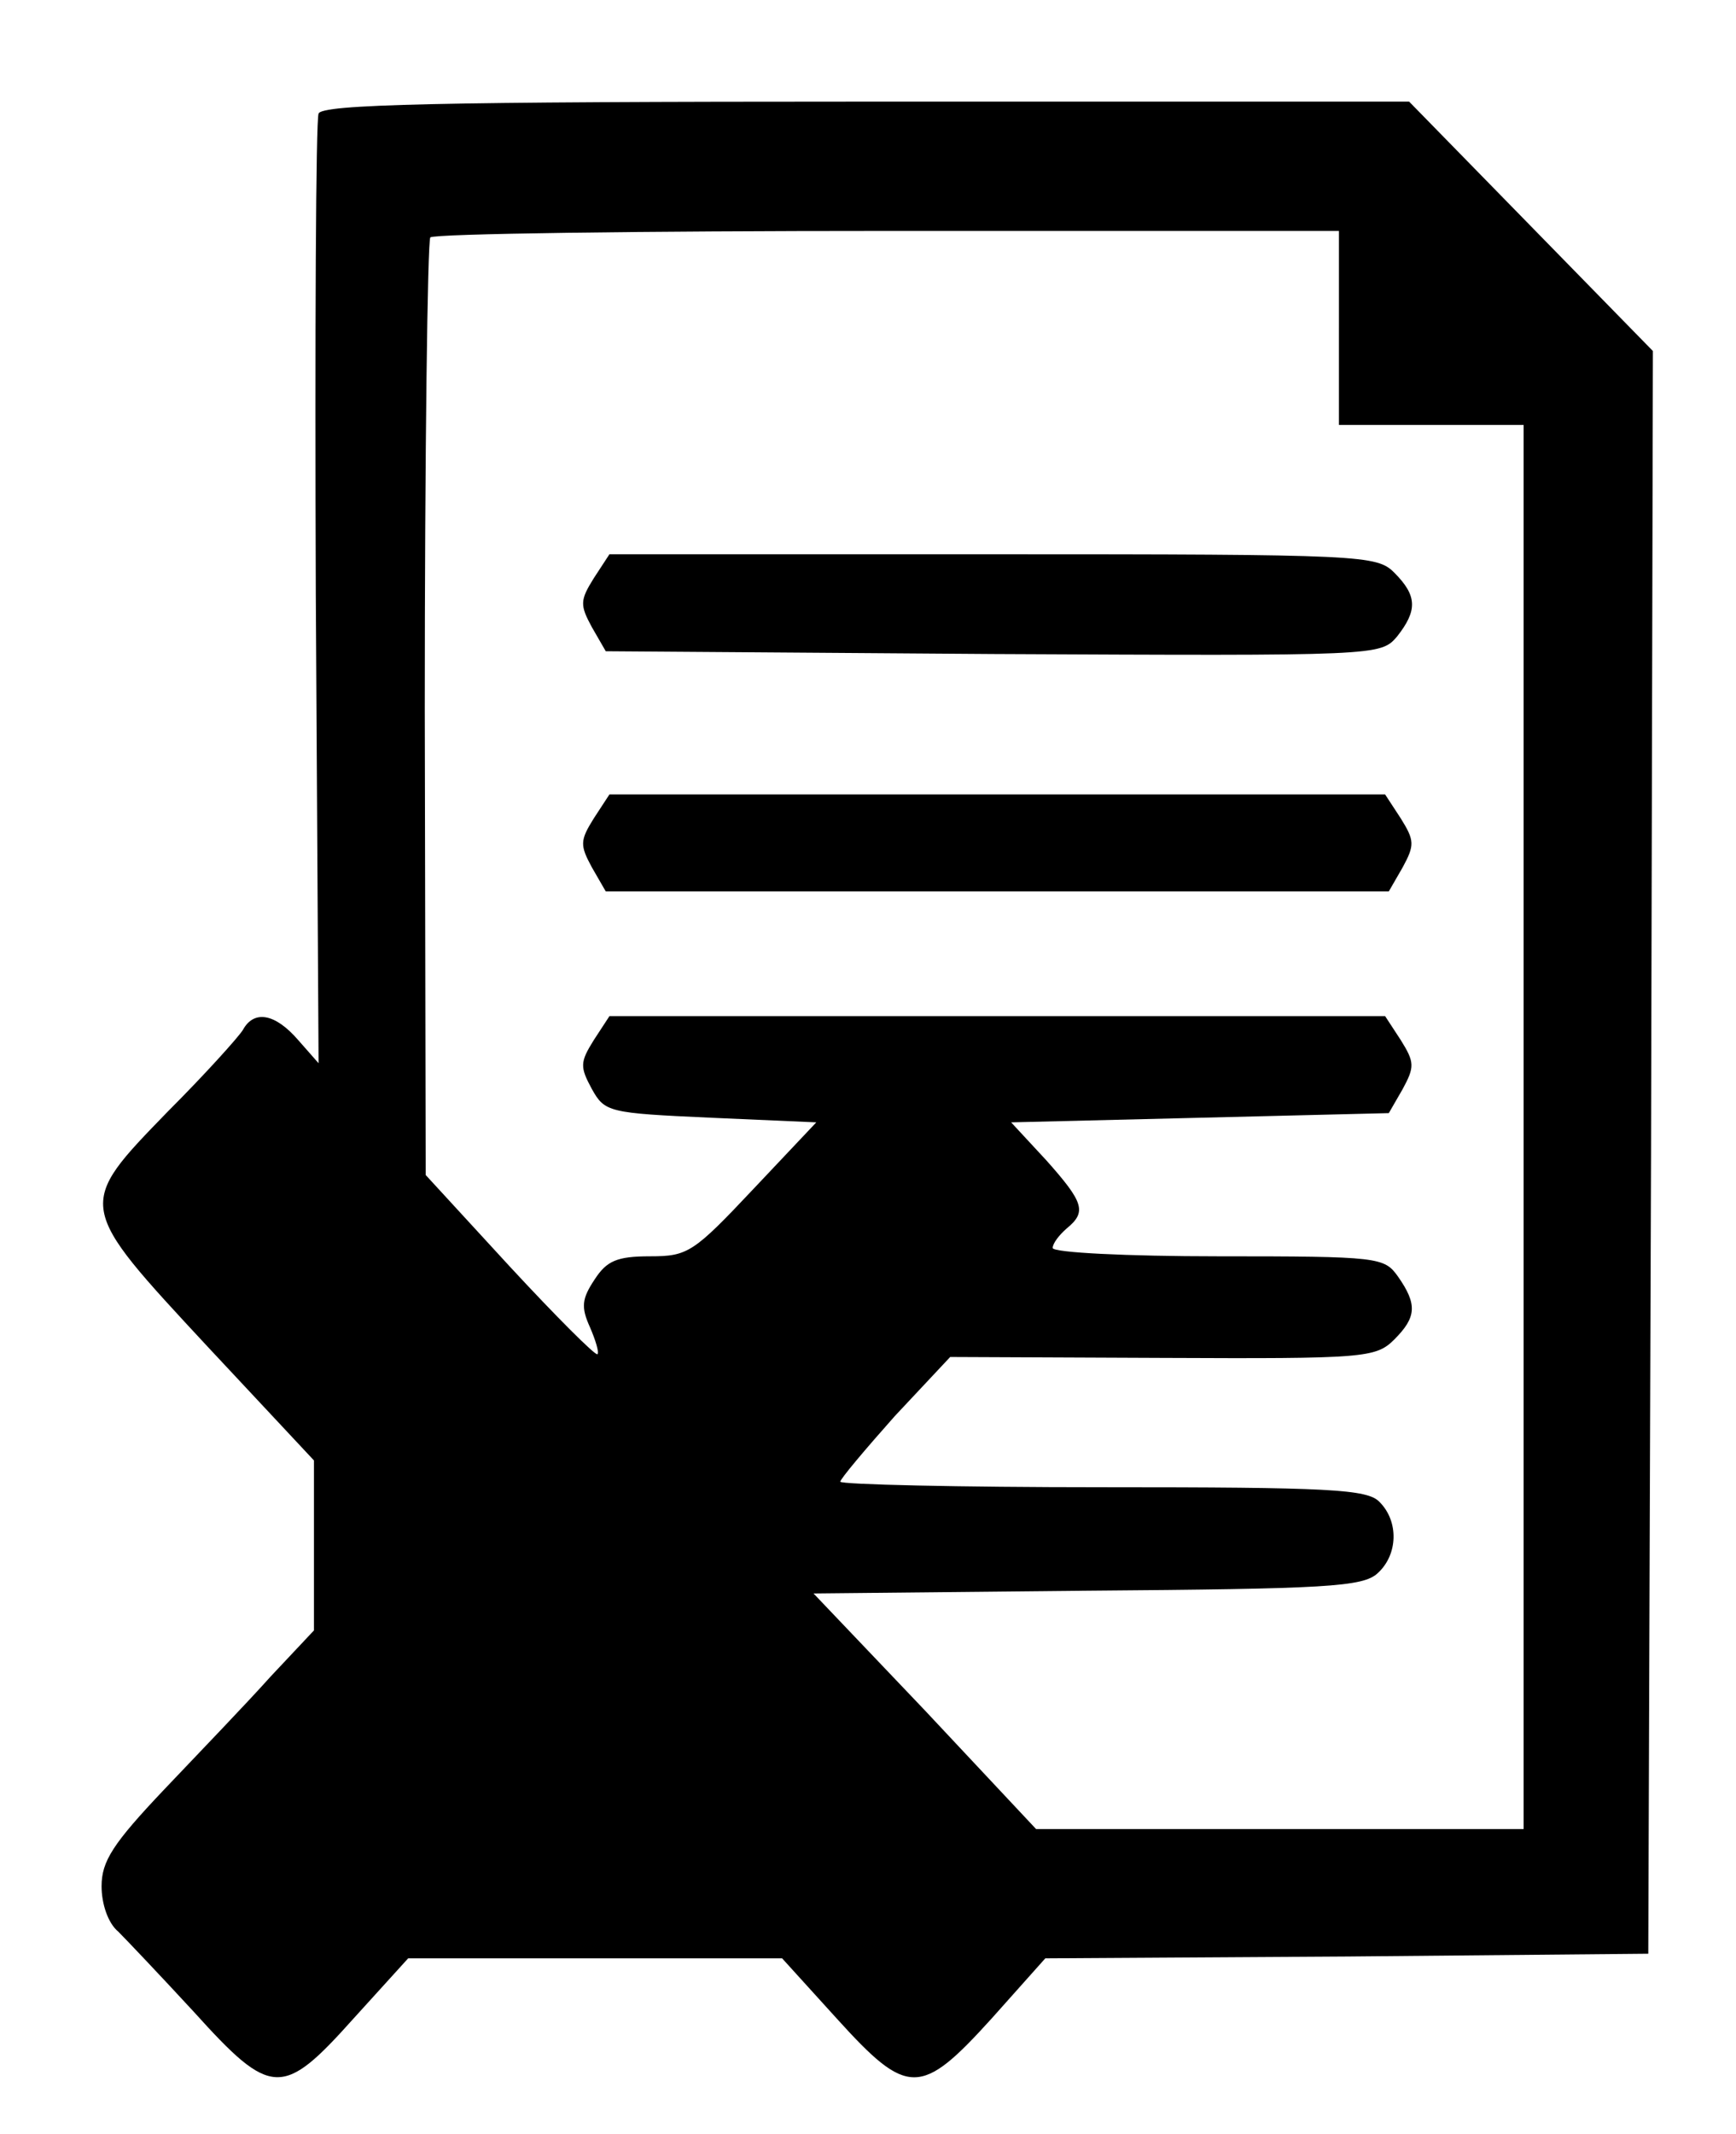 <?xml version="1.0" standalone="no"?>
<!DOCTYPE svg PUBLIC "-//W3C//DTD SVG 20010904//EN"
 "http://www.w3.org/TR/2001/REC-SVG-20010904/DTD/svg10.dtd">
<svg version="1.0" xmlns="http://www.w3.org/2000/svg"
 width="188pt" height="231pt" viewBox="0 0 188 231"
 preserveAspectRatio="xMidYMid meet">
<g transform="translate(0,231) scale(0.1,-0.1)"
fill="#000000" stroke="none">
<path d="M345 2187 c-3 -7 -4 -241 -3 -520 l3 -508 -22 25 c-25 29 -48 33 -60
11 -5 -8 -41 -48 -81 -88 -100 -103 -100 -101 43 -255 l115 -123 0 -92 0 -92
-47 -50 c-25 -28 -77 -82 -115 -122 -56 -59 -68 -78 -68 -105 0 -19 7 -40 18
-49 9 -9 46 -48 82 -87 84 -93 96 -93 173 -7 l59 65 203 0 202 0 59 -65 c77
-85 91 -85 168 0 l58 65 327 2 326 3 3 867 2 868 -132 135 -132 135 -588 0
c-466 0 -590 -3 -593 -13z m1105 -232 l0 -105 100 0 100 0 0 -760 0 -760 -264
0 -264 0 -120 128 -121 127 296 3 c259 2 299 4 315 19 22 20 23 56 2 77 -13
14 -55 16 -300 16 -156 0 -284 3 -284 6 0 3 27 35 59 71 l60 64 230 -1 c219
-1 231 0 251 20 24 24 25 38 4 68 -15 21 -20 22 -195 22 -98 0 -179 4 -179 9
0 5 7 14 15 21 22 18 19 28 -22 74 l-38 41 205 5 204 5 15 26 c13 24 13 29 -2
53 l-17 26 -420 0 -420 0 -17 -26 c-15 -24 -15 -29 -2 -53 14 -25 18 -26 129
-31 l114 -5 -68 -72 c-65 -69 -71 -73 -112 -73 -36 0 -47 -5 -60 -25 -14 -21
-15 -30 -5 -52 6 -14 10 -27 8 -29 -2 -2 -45 41 -95 95 l-91 99 -1 504 c0 277
3 507 6 511 4 4 227 7 496 7 l488 0 0 -105z"/>
<path d="M643 1684 c-15 -24 -15 -29 -2 -53 l15 -26 419 -3 c418 -2 420 -2
438 19 22 28 22 44 -3 69 -19 19 -33 20 -435 20 l-415 0 -17 -26z"/>
<path d="M643 1424 c-15 -24 -15 -29 -2 -53 l15 -26 424 0 424 0 15 26 c13 24
13 29 -2 53 l-17 26 -420 0 -420 0 -17 -26z"/>
</g>
</svg>
